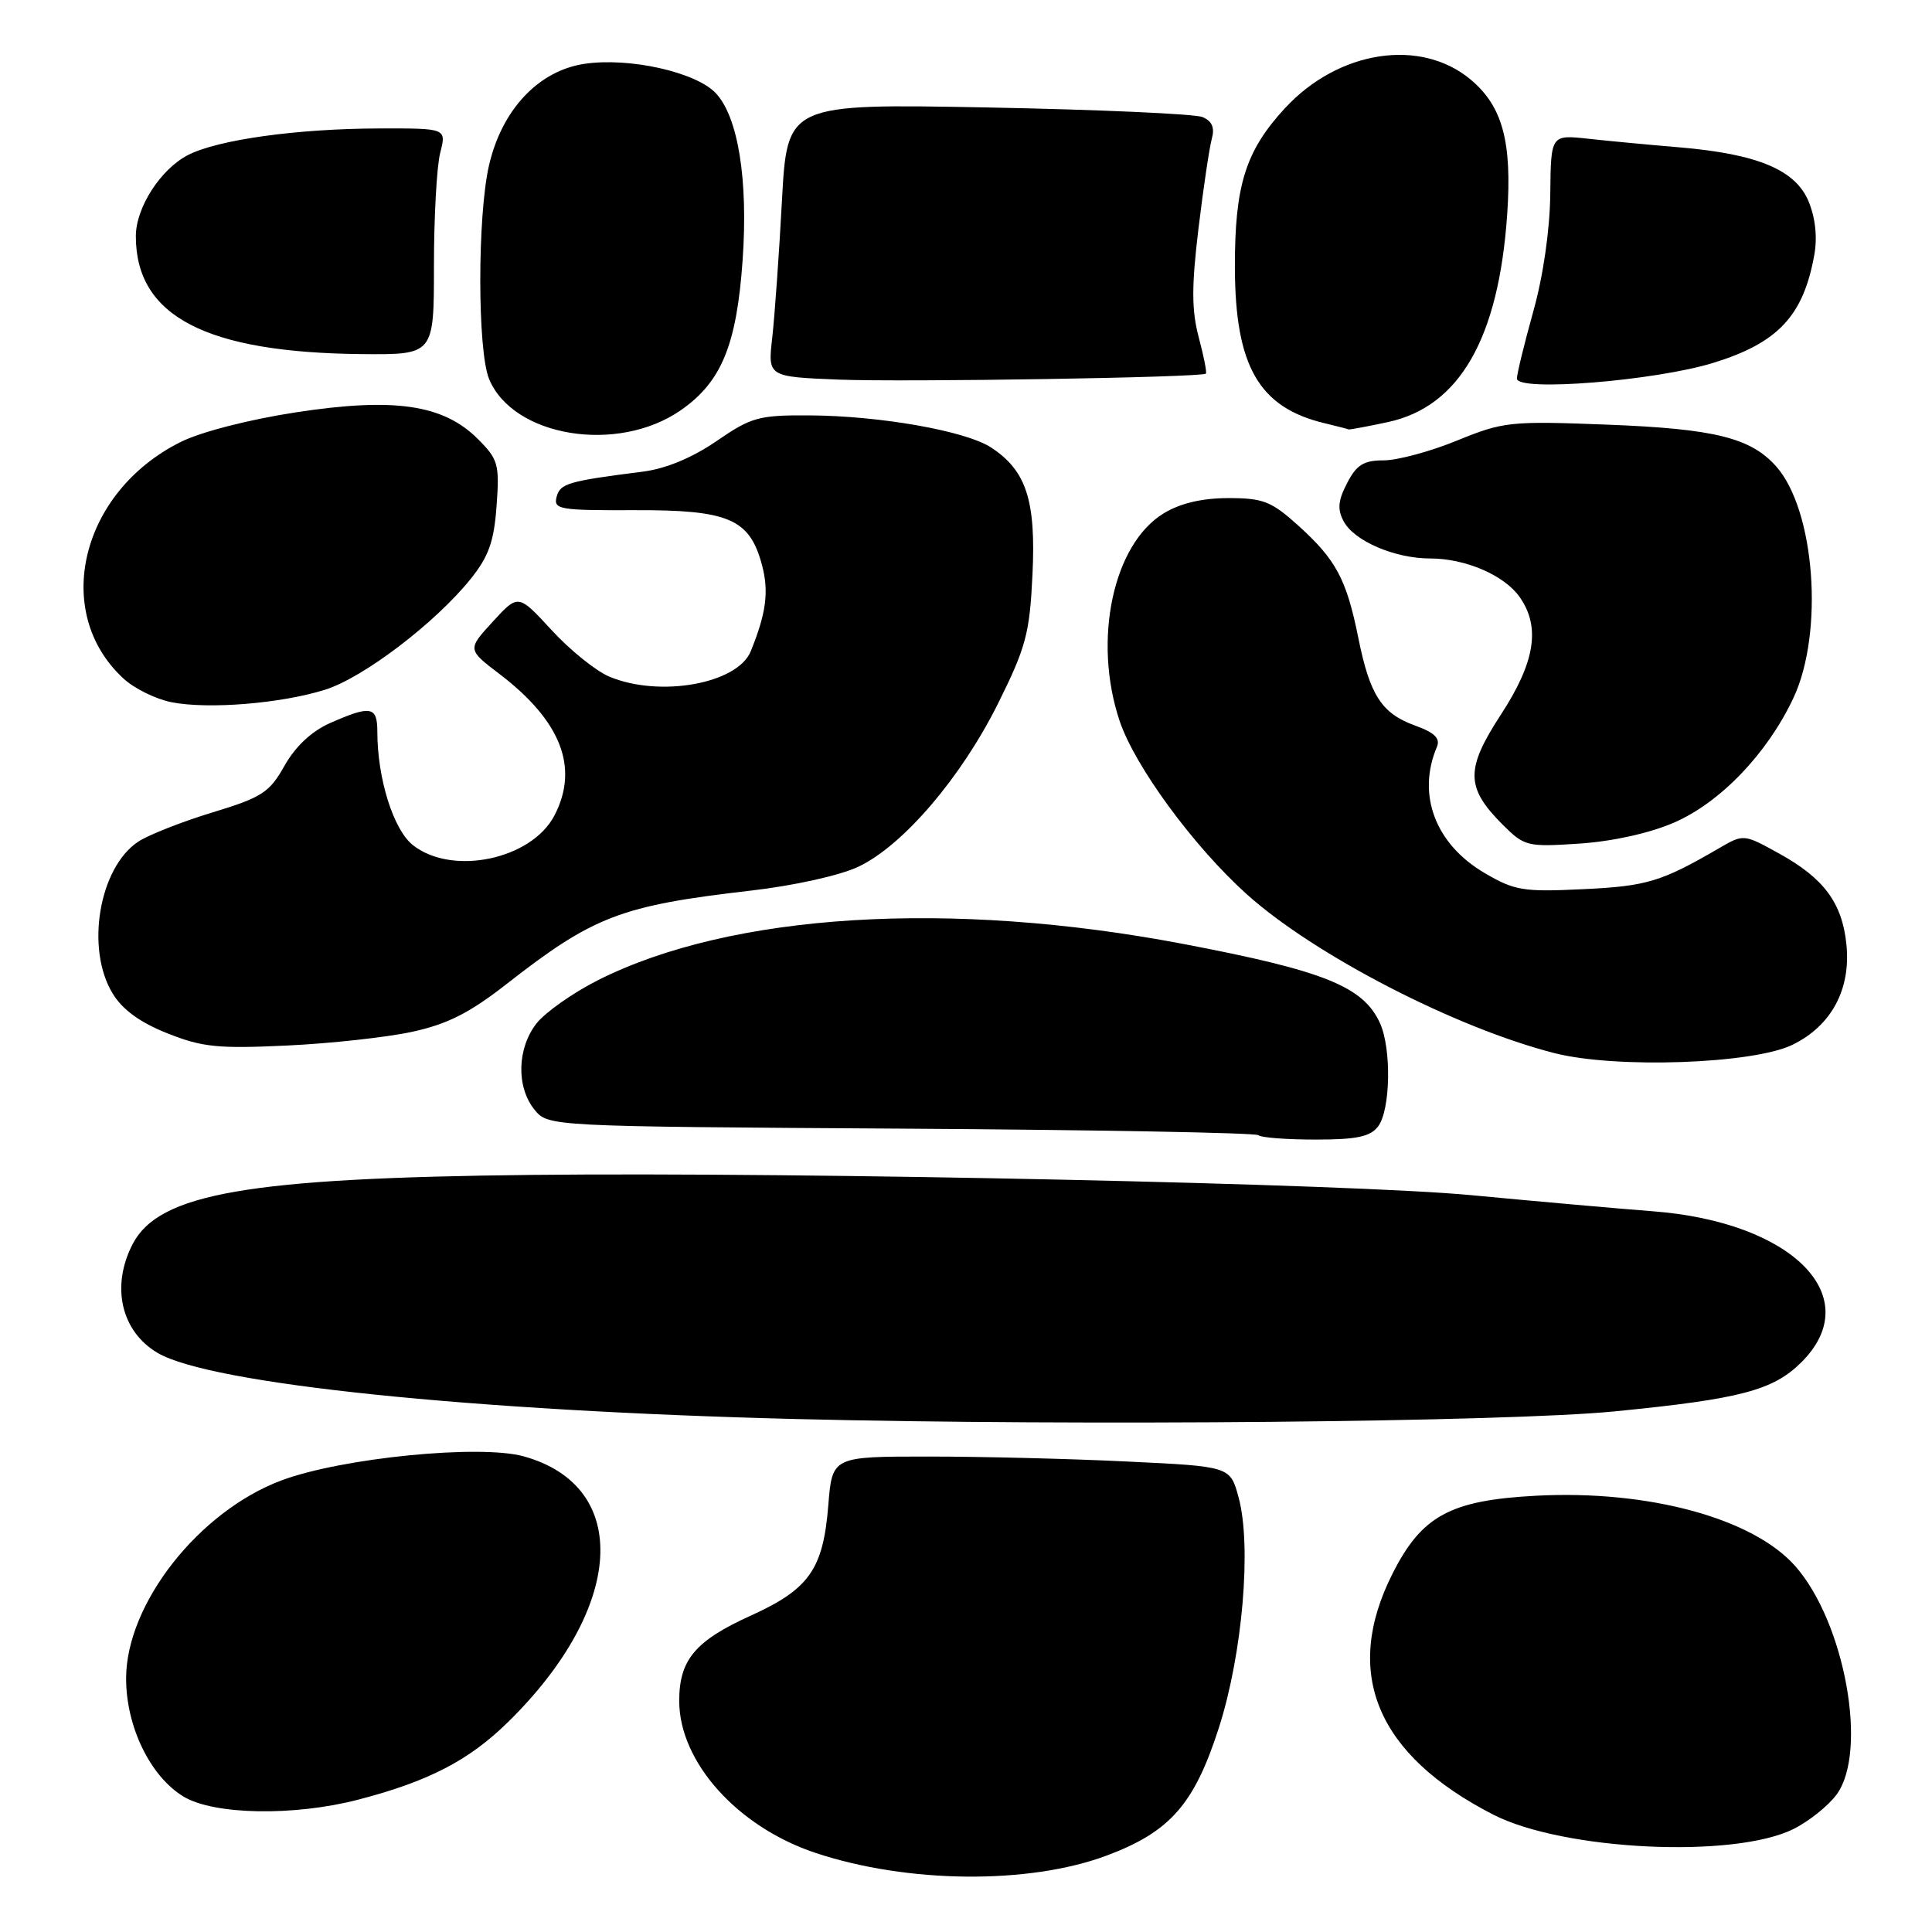 <?xml version="1.0" encoding="UTF-8" standalone="no"?>
<!DOCTYPE svg PUBLIC "-//W3C//DTD SVG 1.1//EN" "http://www.w3.org/Graphics/SVG/1.1/DTD/svg11.dtd" >
<svg xmlns="http://www.w3.org/2000/svg" xmlns:xlink="http://www.w3.org/1999/xlink" version="1.1" viewBox="0 0 256 256">
 <g >
 <path fill="currentColor"
d=" M 146.62 245.88 C 155.04 242.73 158.24 239.09 161.50 228.96 C 164.64 219.20 165.87 204.85 164.12 198.41 C 163.01 194.31 163.01 194.31 149.35 193.66 C 141.83 193.29 129.97 193.00 122.98 193.00 C 110.27 193.00 110.27 193.00 109.75 199.50 C 109.07 207.94 107.22 210.57 99.48 214.08 C 92.11 217.42 90.00 219.94 90.00 225.38 C 90.00 233.48 97.73 242.09 108.09 245.53 C 120.26 249.57 136.32 249.72 146.62 245.88 Z  M 237.63 242.36 C 239.69 241.34 242.27 239.27 243.37 237.77 C 247.54 232.06 244.46 215.01 237.90 207.54 C 232.32 201.19 218.46 197.41 203.57 198.19 C 192.16 198.79 188.38 200.84 184.50 208.55 C 177.87 221.71 182.41 232.53 197.87 240.45 C 207.15 245.20 229.72 246.29 237.63 242.36 Z  M 47.48 238.46 C 56.78 236.04 62.13 233.27 67.30 228.20 C 82.76 213.05 83.73 196.98 69.42 192.98 C 63.63 191.36 45.30 193.17 37.30 196.16 C 26.34 200.26 16.71 212.53 16.71 222.41 C 16.71 228.79 19.90 235.36 24.29 238.04 C 28.31 240.49 38.95 240.68 47.48 238.46 Z  M 214.00 187.01 C 230.65 185.37 234.97 184.23 238.72 180.48 C 247.35 171.85 237.55 161.91 219.00 160.50 C 214.32 160.14 203.53 159.18 195.00 158.37 C 179.07 156.85 107.12 155.29 70.50 155.68 C 32.87 156.08 21.05 158.13 17.57 164.86 C 14.68 170.45 16.05 176.41 20.87 179.26 C 27.83 183.38 62.36 186.95 105.50 188.03 C 143.01 188.96 199.60 188.43 214.00 187.01 Z  M 182.61 149.25 C 184.25 147.08 184.40 138.96 182.85 135.56 C 180.64 130.72 175.48 128.64 156.86 125.09 C 125.91 119.19 96.86 120.99 79.21 129.89 C 75.91 131.56 72.26 134.13 71.10 135.60 C 68.52 138.88 68.39 144.02 70.81 147.02 C 72.63 149.26 72.63 149.26 119.40 149.55 C 145.13 149.71 166.44 150.10 166.75 150.42 C 167.07 150.74 170.47 151.00 174.31 151.00 C 179.77 151.00 181.57 150.62 182.61 149.25 Z  M 237.51 138.44 C 242.67 135.93 245.27 131.08 244.66 125.14 C 244.10 119.64 241.68 116.37 235.73 113.09 C 231.04 110.50 231.04 110.50 227.77 112.40 C 220.13 116.84 218.22 117.42 209.79 117.82 C 201.85 118.20 200.70 118.02 196.72 115.68 C 190.19 111.86 187.71 105.29 190.40 98.96 C 190.87 97.84 190.09 97.07 187.50 96.14 C 183.07 94.53 181.51 92.12 179.98 84.50 C 178.42 76.77 177.04 74.17 172.06 69.67 C 168.46 66.42 167.39 66.00 162.75 66.00 C 159.25 66.01 156.40 66.68 154.18 68.03 C 147.48 72.12 144.78 84.84 148.35 95.51 C 150.36 101.52 158.16 112.16 165.20 118.49 C 174.17 126.55 192.88 136.21 206.00 139.55 C 214.12 141.62 232.32 140.98 237.51 138.44 Z  M 54.61 136.72 C 59.28 135.71 62.22 134.22 67.11 130.40 C 78.65 121.38 82.26 120.00 99.50 118.01 C 105.23 117.35 111.31 116.00 113.75 114.84 C 119.67 112.03 127.37 103.02 132.26 93.19 C 135.95 85.76 136.44 83.93 136.81 76.11 C 137.28 66.31 135.99 62.35 131.33 59.30 C 127.98 57.10 116.60 55.09 107.23 55.04 C 100.54 55.00 99.55 55.28 94.95 58.44 C 91.74 60.65 88.24 62.10 85.22 62.49 C 75.23 63.76 74.22 64.06 73.75 65.85 C 73.32 67.50 74.16 67.64 83.97 67.60 C 96.52 67.55 99.31 68.73 100.95 74.80 C 101.91 78.37 101.54 81.21 99.48 86.29 C 97.73 90.61 87.40 92.46 80.72 89.65 C 78.95 88.90 75.51 86.13 73.09 83.49 C 68.67 78.69 68.67 78.69 65.30 82.37 C 61.92 86.06 61.92 86.06 66.20 89.32 C 74.34 95.53 76.75 101.71 73.48 108.03 C 70.46 113.88 59.94 116.10 54.72 111.99 C 52.13 109.95 50.00 103.17 50.00 96.95 C 50.00 93.58 49.13 93.43 43.71 95.82 C 41.27 96.91 39.14 98.91 37.70 101.46 C 35.71 105.01 34.73 105.65 28.16 107.65 C 24.14 108.87 19.72 110.61 18.34 111.51 C 13.13 114.93 11.30 125.71 14.93 131.65 C 16.23 133.79 18.57 135.49 22.18 136.92 C 26.79 138.76 28.90 138.97 38.00 138.54 C 43.78 138.27 51.25 137.45 54.61 136.72 Z  M 221.79 109.01 C 227.94 106.35 234.16 99.87 237.63 92.50 C 241.71 83.83 240.50 67.59 235.35 61.80 C 231.97 58.00 227.18 56.82 213.04 56.27 C 200.11 55.77 199.21 55.87 193.08 58.37 C 189.55 59.82 185.17 61.00 183.35 61.00 C 180.69 61.00 179.75 61.59 178.50 64.01 C 177.29 66.33 177.19 67.49 178.05 69.09 C 179.44 71.69 184.82 74.00 189.50 74.00 C 194.19 74.00 199.34 76.22 201.37 79.12 C 204.15 83.09 203.41 87.73 198.89 94.67 C 194.16 101.92 194.20 104.35 199.10 109.26 C 202.00 112.15 202.35 112.24 209.30 111.78 C 213.66 111.49 218.58 110.40 221.79 109.01 Z  M 43.08 91.39 C 48.15 89.80 57.67 82.55 62.35 76.73 C 64.76 73.73 65.46 71.76 65.80 67.02 C 66.20 61.52 66.02 60.87 63.32 58.17 C 58.74 53.59 52.24 52.64 39.19 54.64 C 32.99 55.59 26.57 57.24 23.91 58.58 C 10.67 65.20 6.83 81.12 16.35 89.90 C 17.78 91.23 20.65 92.64 22.73 93.05 C 27.61 94.01 37.26 93.22 43.08 91.39 Z  M 90.19 54.37 C 95.59 50.63 97.61 45.74 98.40 34.48 C 99.15 23.84 97.81 15.50 94.85 12.35 C 92.23 9.55 83.36 7.57 77.44 8.46 C 71.34 9.37 66.48 14.55 64.79 21.94 C 63.25 28.65 63.26 46.44 64.80 50.20 C 67.96 57.89 81.82 60.17 90.19 54.37 Z  M 183.90 55.93 C 193.39 53.89 198.58 44.86 199.71 28.41 C 200.37 18.81 199.10 14.10 194.90 10.57 C 188.26 4.98 177.34 6.66 170.25 14.35 C 165.03 20.01 163.60 24.58 163.63 35.50 C 163.67 48.52 166.82 53.99 175.48 56.07 C 177.14 56.47 178.59 56.84 178.70 56.90 C 178.81 56.95 181.15 56.52 183.90 55.93 Z  M 159.78 49.51 C 159.94 49.38 159.51 47.21 158.84 44.70 C 157.89 41.12 157.88 37.98 158.80 30.31 C 159.45 24.92 160.25 19.55 160.57 18.39 C 160.98 16.92 160.61 16.04 159.33 15.51 C 158.32 15.09 145.53 14.52 130.90 14.24 C 104.31 13.74 104.31 13.74 103.61 26.62 C 103.23 33.70 102.65 41.84 102.33 44.71 C 101.73 49.92 101.73 49.92 111.12 50.30 C 120.06 50.65 159.19 50.02 159.78 49.51 Z  M 227.06 48.07 C 235.61 45.42 238.95 41.85 240.40 33.80 C 240.83 31.44 240.55 28.87 239.64 26.67 C 237.89 22.49 232.87 20.40 222.50 19.52 C 218.65 19.20 213.25 18.69 210.50 18.39 C 205.50 17.84 205.50 17.84 205.42 25.67 C 205.37 30.42 204.49 36.55 203.17 41.26 C 201.98 45.53 201.00 49.54 201.00 50.16 C 201.00 51.94 219.33 50.46 227.06 48.07 Z  M 57.50 35.25 C 57.50 28.79 57.87 22.04 58.33 20.25 C 59.16 17.00 59.16 17.00 50.33 17.02 C 39.41 17.04 28.84 18.51 24.90 20.55 C 21.27 22.43 18.01 27.50 18.00 31.28 C 17.99 41.90 27.27 46.73 48.00 46.92 C 57.50 47.00 57.50 47.00 57.50 35.25 Z "/>
</g>
</svg>